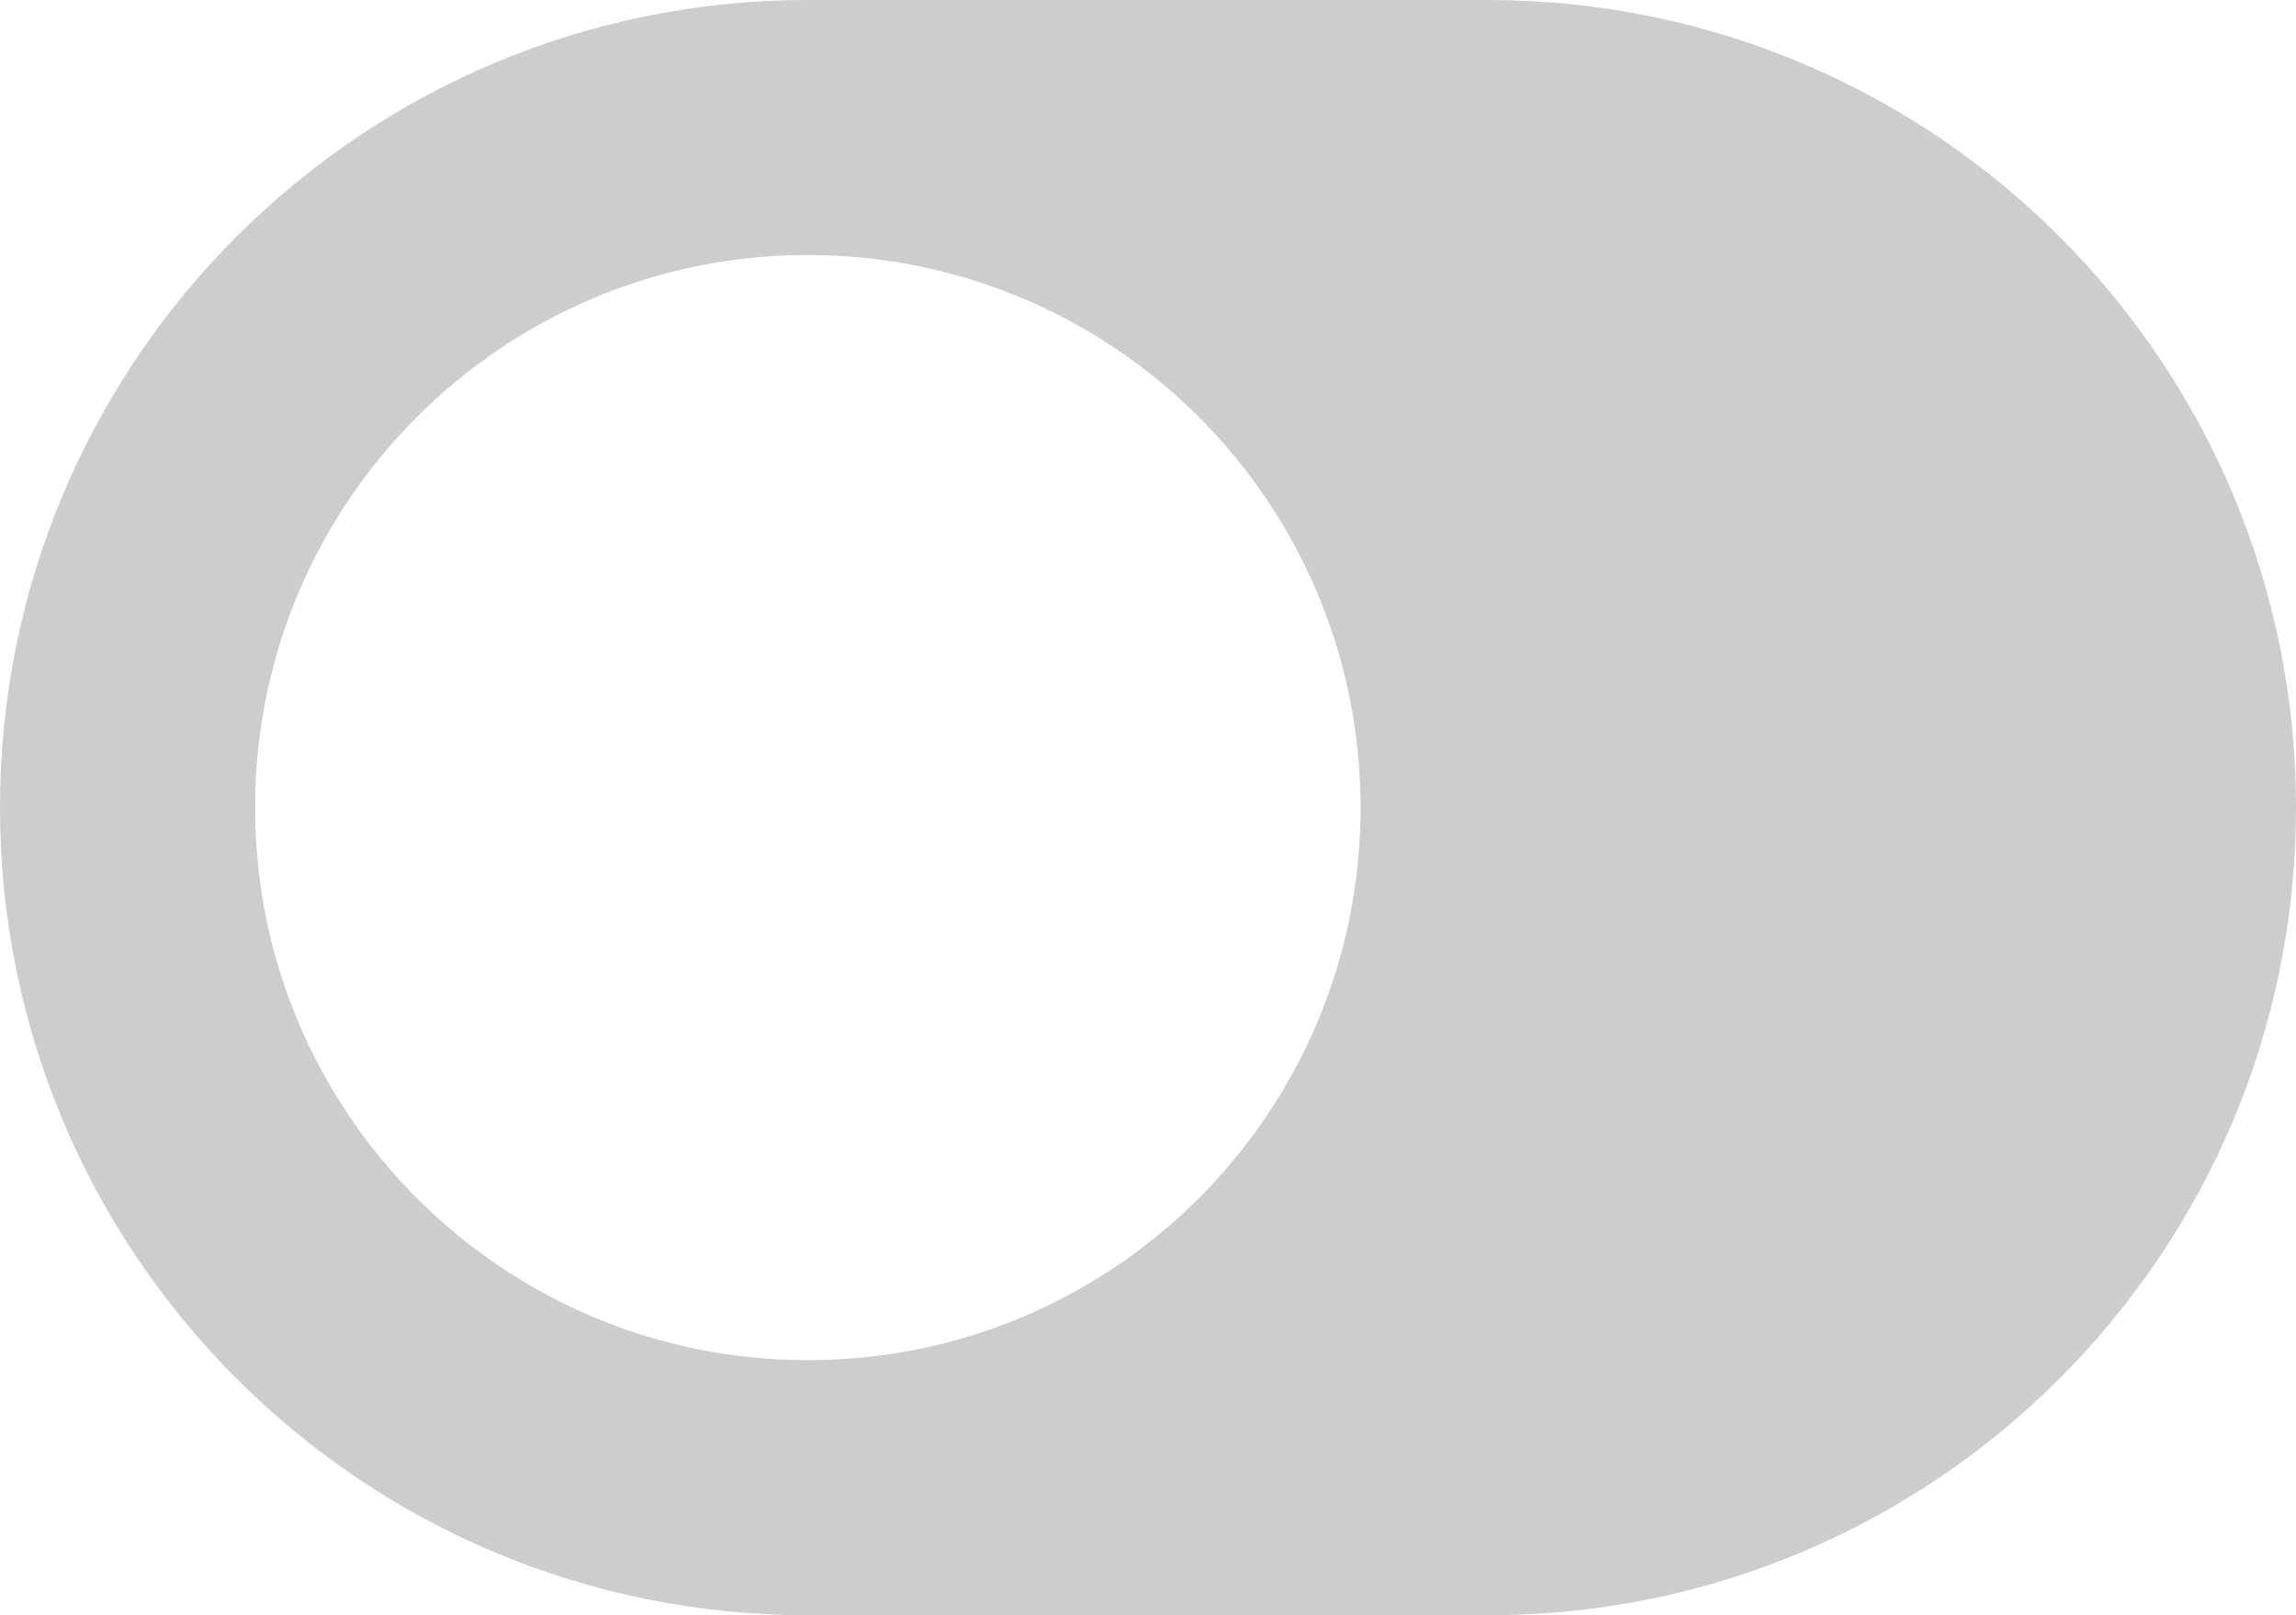 <svg width="27" height="19" viewBox="0 0 27 19" fill="none" xmlns="http://www.w3.org/2000/svg">
<path fill-rule="evenodd" clip-rule="evenodd" d="M17.5 0C22.747 4.18767e-07 27 4.253 27 9.5C27 14.747 22.747 19 17.5 19H9.5C4.253 19 0 14.747 0 9.5C0 4.253 4.253 0 9.5 0H17.5ZM9.5 3C5.91 3 3 5.91 3 9.5C3 13.09 5.91 16 9.5 16C13.09 16 16 13.09 16 9.5C16 5.91 13.09 3 9.5 3Z" fill="#CDCDCD"/>
</svg>
